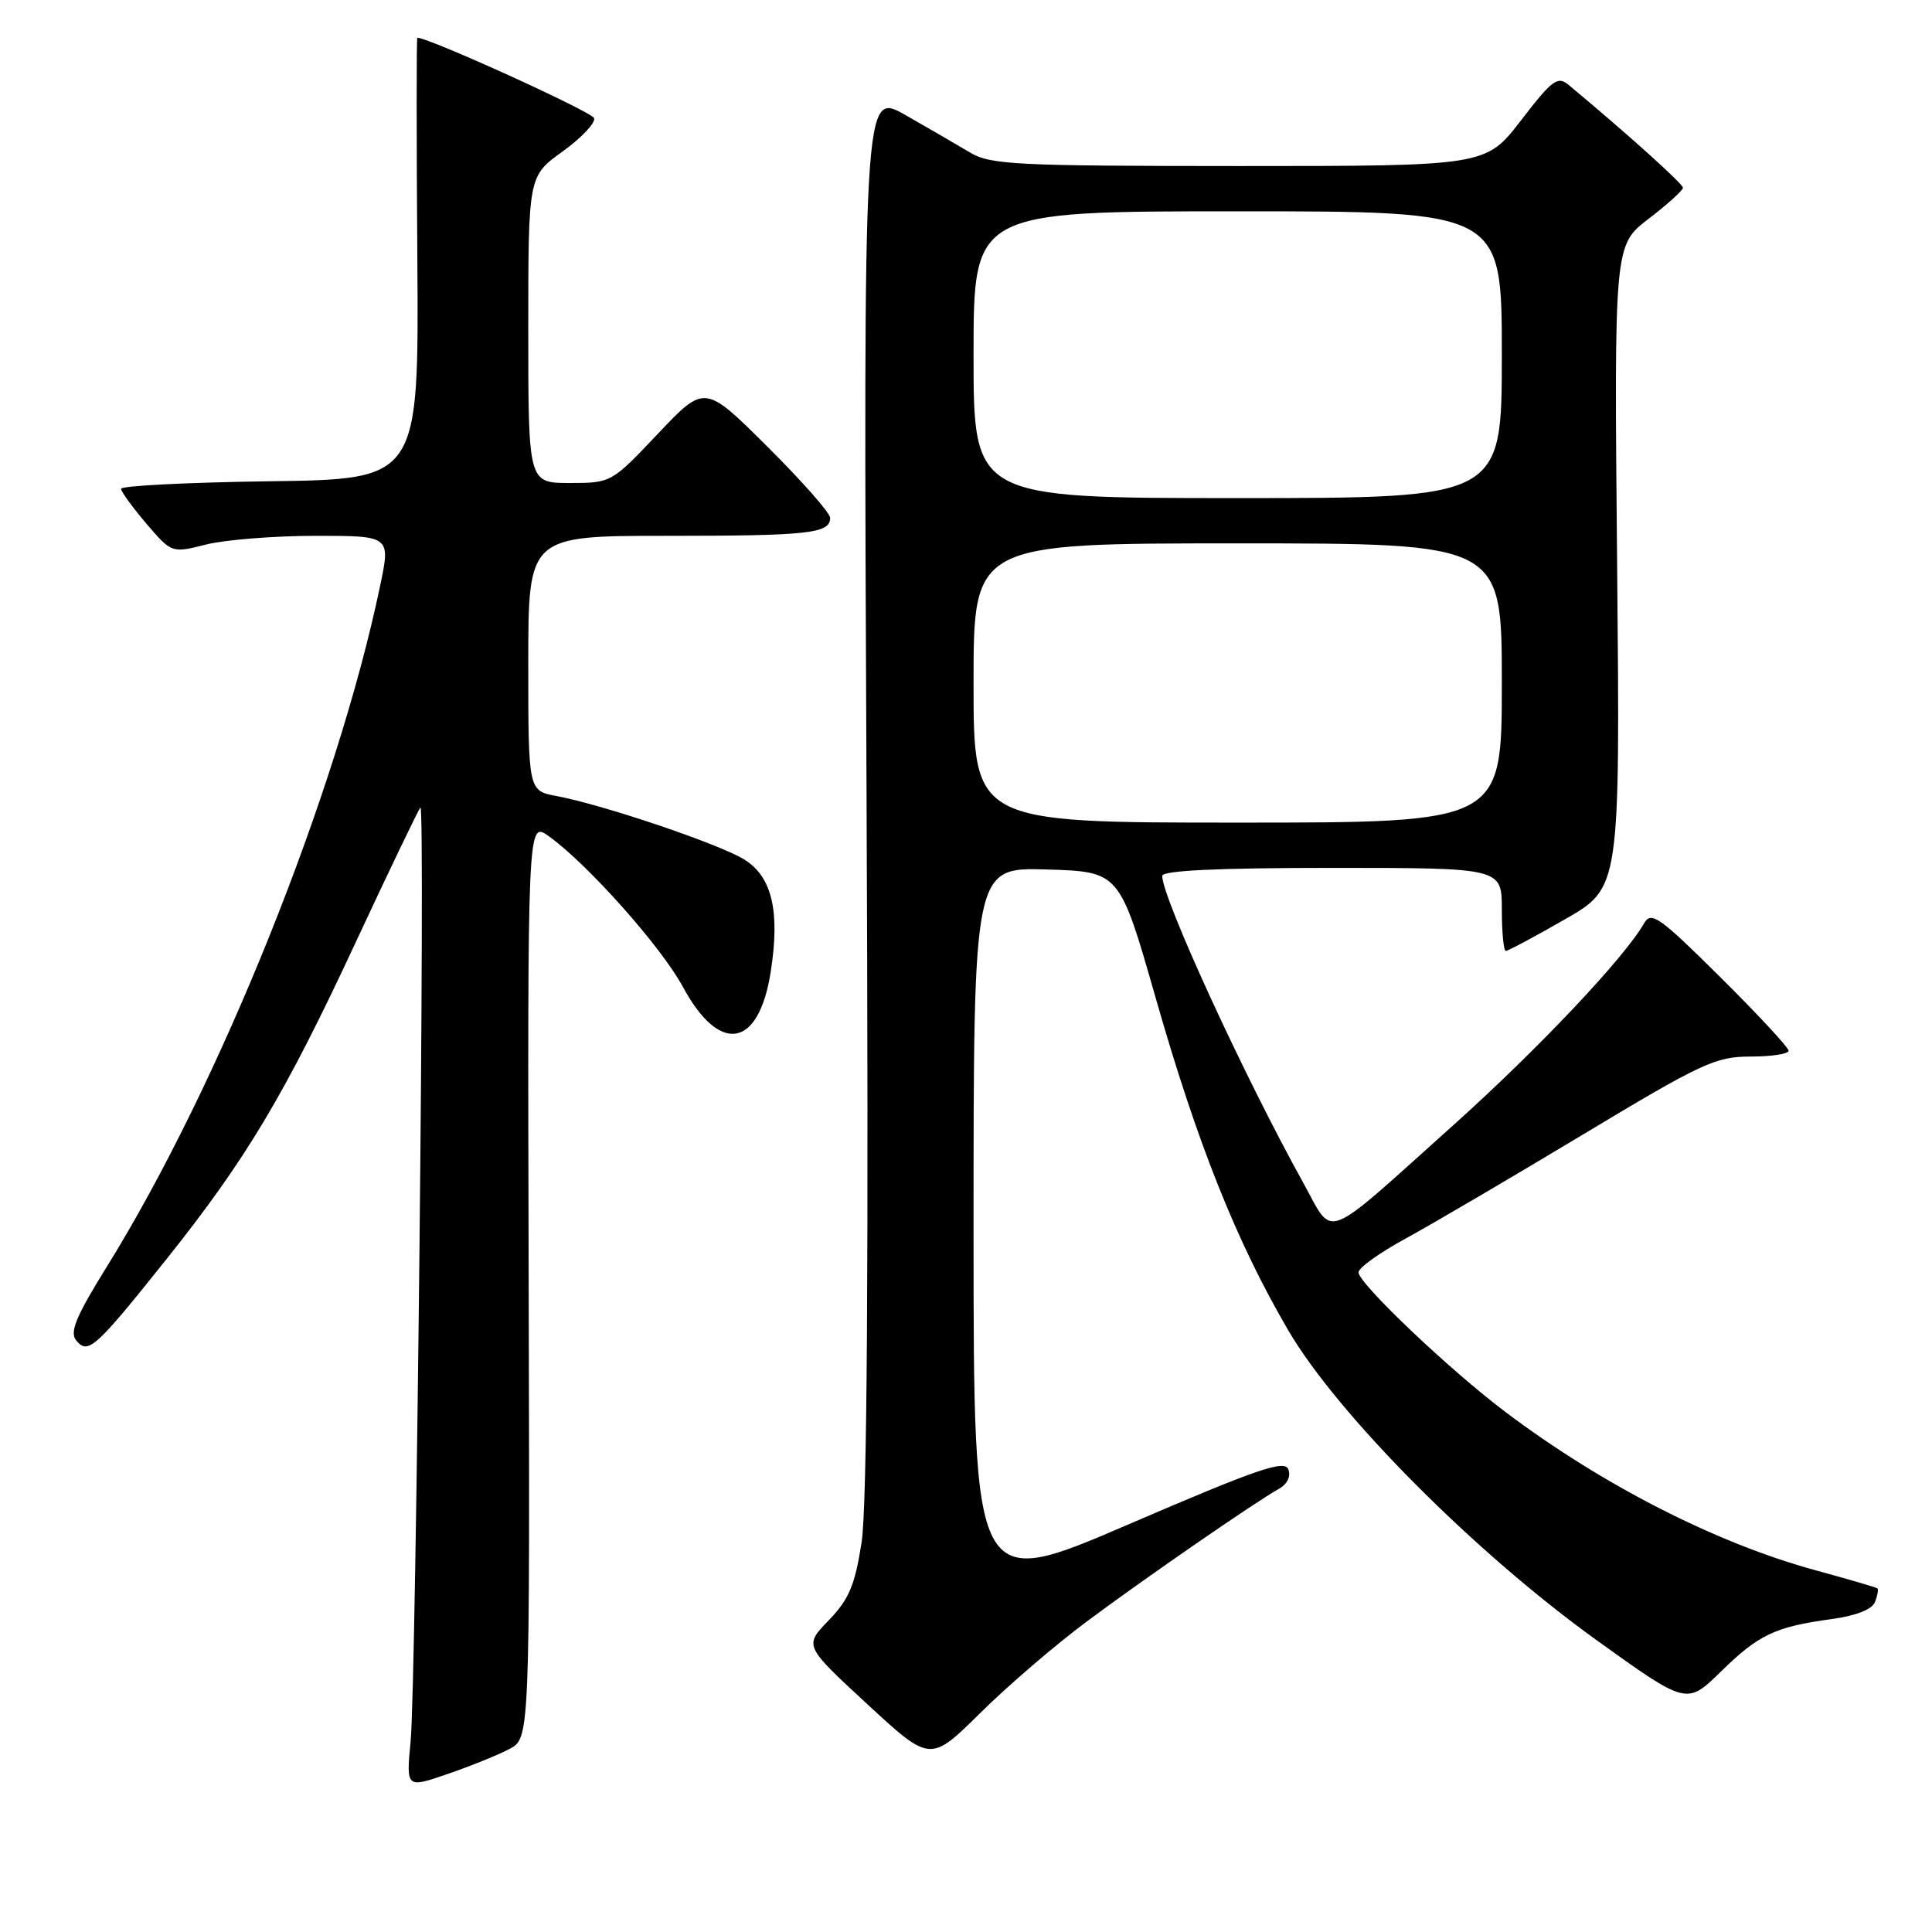 <?xml version="1.0" encoding="UTF-8" standalone="no"?>
<!DOCTYPE svg PUBLIC "-//W3C//DTD SVG 1.1//EN" "http://www.w3.org/Graphics/SVG/1.1/DTD/svg11.dtd" >
<svg xmlns="http://www.w3.org/2000/svg" xmlns:xlink="http://www.w3.org/1999/xlink" version="1.1" viewBox="0 0 256 256">
 <g >
 <path fill="currentColor"
d=" M 67.48 231.76 C 70.21 230.34 70.21 230.34 70.05 169.56 C 69.90 108.79 69.90 108.79 72.70 110.79 C 77.83 114.45 87.60 125.43 90.49 130.77 C 95.35 139.76 100.52 138.90 102.11 128.85 C 103.39 120.77 102.31 116.17 98.61 113.88 C 95.26 111.82 79.87 106.62 73.75 105.48 C 70.00 104.78 70.00 104.78 70.00 87.89 C 70.00 71.00 70.00 71.00 88.42 71.00 C 107.16 71.00 110.00 70.69 110.00 68.62 C 110.00 67.98 106.26 63.73 101.69 59.19 C 93.38 50.92 93.38 50.92 87.19 57.46 C 81.03 63.97 80.98 64.00 75.50 64.00 C 70.00 64.00 70.00 64.00 70.00 43.67 C 70.00 23.34 70.00 23.34 74.55 20.07 C 77.05 18.27 78.93 16.28 78.72 15.65 C 78.44 14.82 56.86 5.00 55.30 5.00 C 55.18 5.00 55.18 18.16 55.30 34.25 C 55.50 63.50 55.50 63.50 35.75 63.77 C 24.89 63.92 16.02 64.37 16.04 64.77 C 16.06 65.17 17.58 67.25 19.41 69.40 C 22.75 73.30 22.75 73.30 27.32 72.15 C 29.83 71.52 36.36 71.00 41.82 71.00 C 51.76 71.00 51.76 71.00 50.36 77.67 C 44.60 105.16 29.08 143.79 14.14 167.87 C 10.04 174.48 9.19 176.53 10.11 177.63 C 11.67 179.52 12.64 178.64 22.00 166.92 C 32.60 153.64 37.71 145.10 47.10 124.93 C 51.57 115.34 55.44 107.28 55.71 107.00 C 56.37 106.32 55.14 222.88 54.41 230.73 C 53.82 236.95 53.82 236.95 59.29 235.07 C 62.30 234.04 65.98 232.55 67.48 231.76 Z  M 144.00 214.86 C 151.79 209.06 166.25 199.08 169.46 197.28 C 170.57 196.66 171.07 195.63 170.71 194.69 C 170.21 193.39 166.55 194.66 149.55 201.98 C 129.00 210.83 129.00 210.83 129.00 162.88 C 129.00 114.93 129.00 114.93 138.67 115.21 C 148.35 115.50 148.35 115.50 153.13 132.22 C 158.62 151.45 163.84 164.54 170.69 176.26 C 177.21 187.41 195.42 205.72 211.50 217.29 C 223.50 225.92 223.50 225.92 228.00 221.52 C 233.03 216.59 235.20 215.56 242.68 214.54 C 245.95 214.09 248.07 213.26 248.45 212.27 C 248.78 211.42 248.92 210.60 248.77 210.47 C 248.62 210.34 244.95 209.26 240.60 208.08 C 227.44 204.49 212.34 196.79 199.50 187.11 C 192.03 181.49 180.00 170.04 180.01 168.59 C 180.02 167.99 182.83 165.97 186.26 164.11 C 189.69 162.24 200.24 156.05 209.70 150.36 C 225.49 140.86 227.32 140.00 231.95 140.00 C 234.73 140.00 237.00 139.65 237.00 139.23 C 237.00 138.81 232.93 134.42 227.95 129.48 C 219.87 121.46 218.79 120.70 217.85 122.34 C 215.25 126.91 203.76 139.06 192.54 149.12 C 174.96 164.88 176.82 164.17 172.70 156.75 C 164.88 142.67 154.00 119.00 154.00 116.06 C 154.00 115.35 161.36 115.00 176.50 115.00 C 199.00 115.00 199.00 115.00 199.00 120.50 C 199.00 123.53 199.24 126.00 199.53 126.00 C 199.83 126.00 203.35 124.12 207.37 121.81 C 214.67 117.63 214.67 117.63 214.28 75.06 C 213.88 32.50 213.88 32.50 218.44 29.00 C 220.95 27.08 223.00 25.22 223.00 24.88 C 223.00 24.36 215.68 17.77 207.85 11.25 C 206.40 10.04 205.67 10.57 201.55 15.94 C 196.88 22.00 196.88 22.00 164.19 22.00 C 134.46 21.99 131.23 21.83 128.50 20.19 C 126.85 19.20 123.00 16.97 119.95 15.23 C 114.40 12.08 114.40 12.08 114.82 104.79 C 115.11 168.28 114.90 199.68 114.16 204.41 C 113.28 210.07 112.49 211.93 109.81 214.70 C 106.54 218.07 106.54 218.07 114.91 225.80 C 123.27 233.52 123.27 233.52 129.89 226.98 C 133.52 223.38 139.88 217.93 144.00 214.86 Z  M 129.00 90.50 C 129.00 72.00 129.00 72.00 164.00 72.00 C 199.00 72.00 199.00 72.00 199.00 90.50 C 199.00 109.00 199.00 109.00 164.00 109.00 C 129.00 109.00 129.00 109.00 129.00 90.50 Z  M 129.00 47.00 C 129.00 28.00 129.00 28.00 164.00 28.00 C 199.00 28.00 199.00 28.00 199.00 47.00 C 199.00 66.00 199.00 66.00 164.00 66.00 C 129.00 66.00 129.00 66.00 129.00 47.00 Z "/>
</g>
</svg>